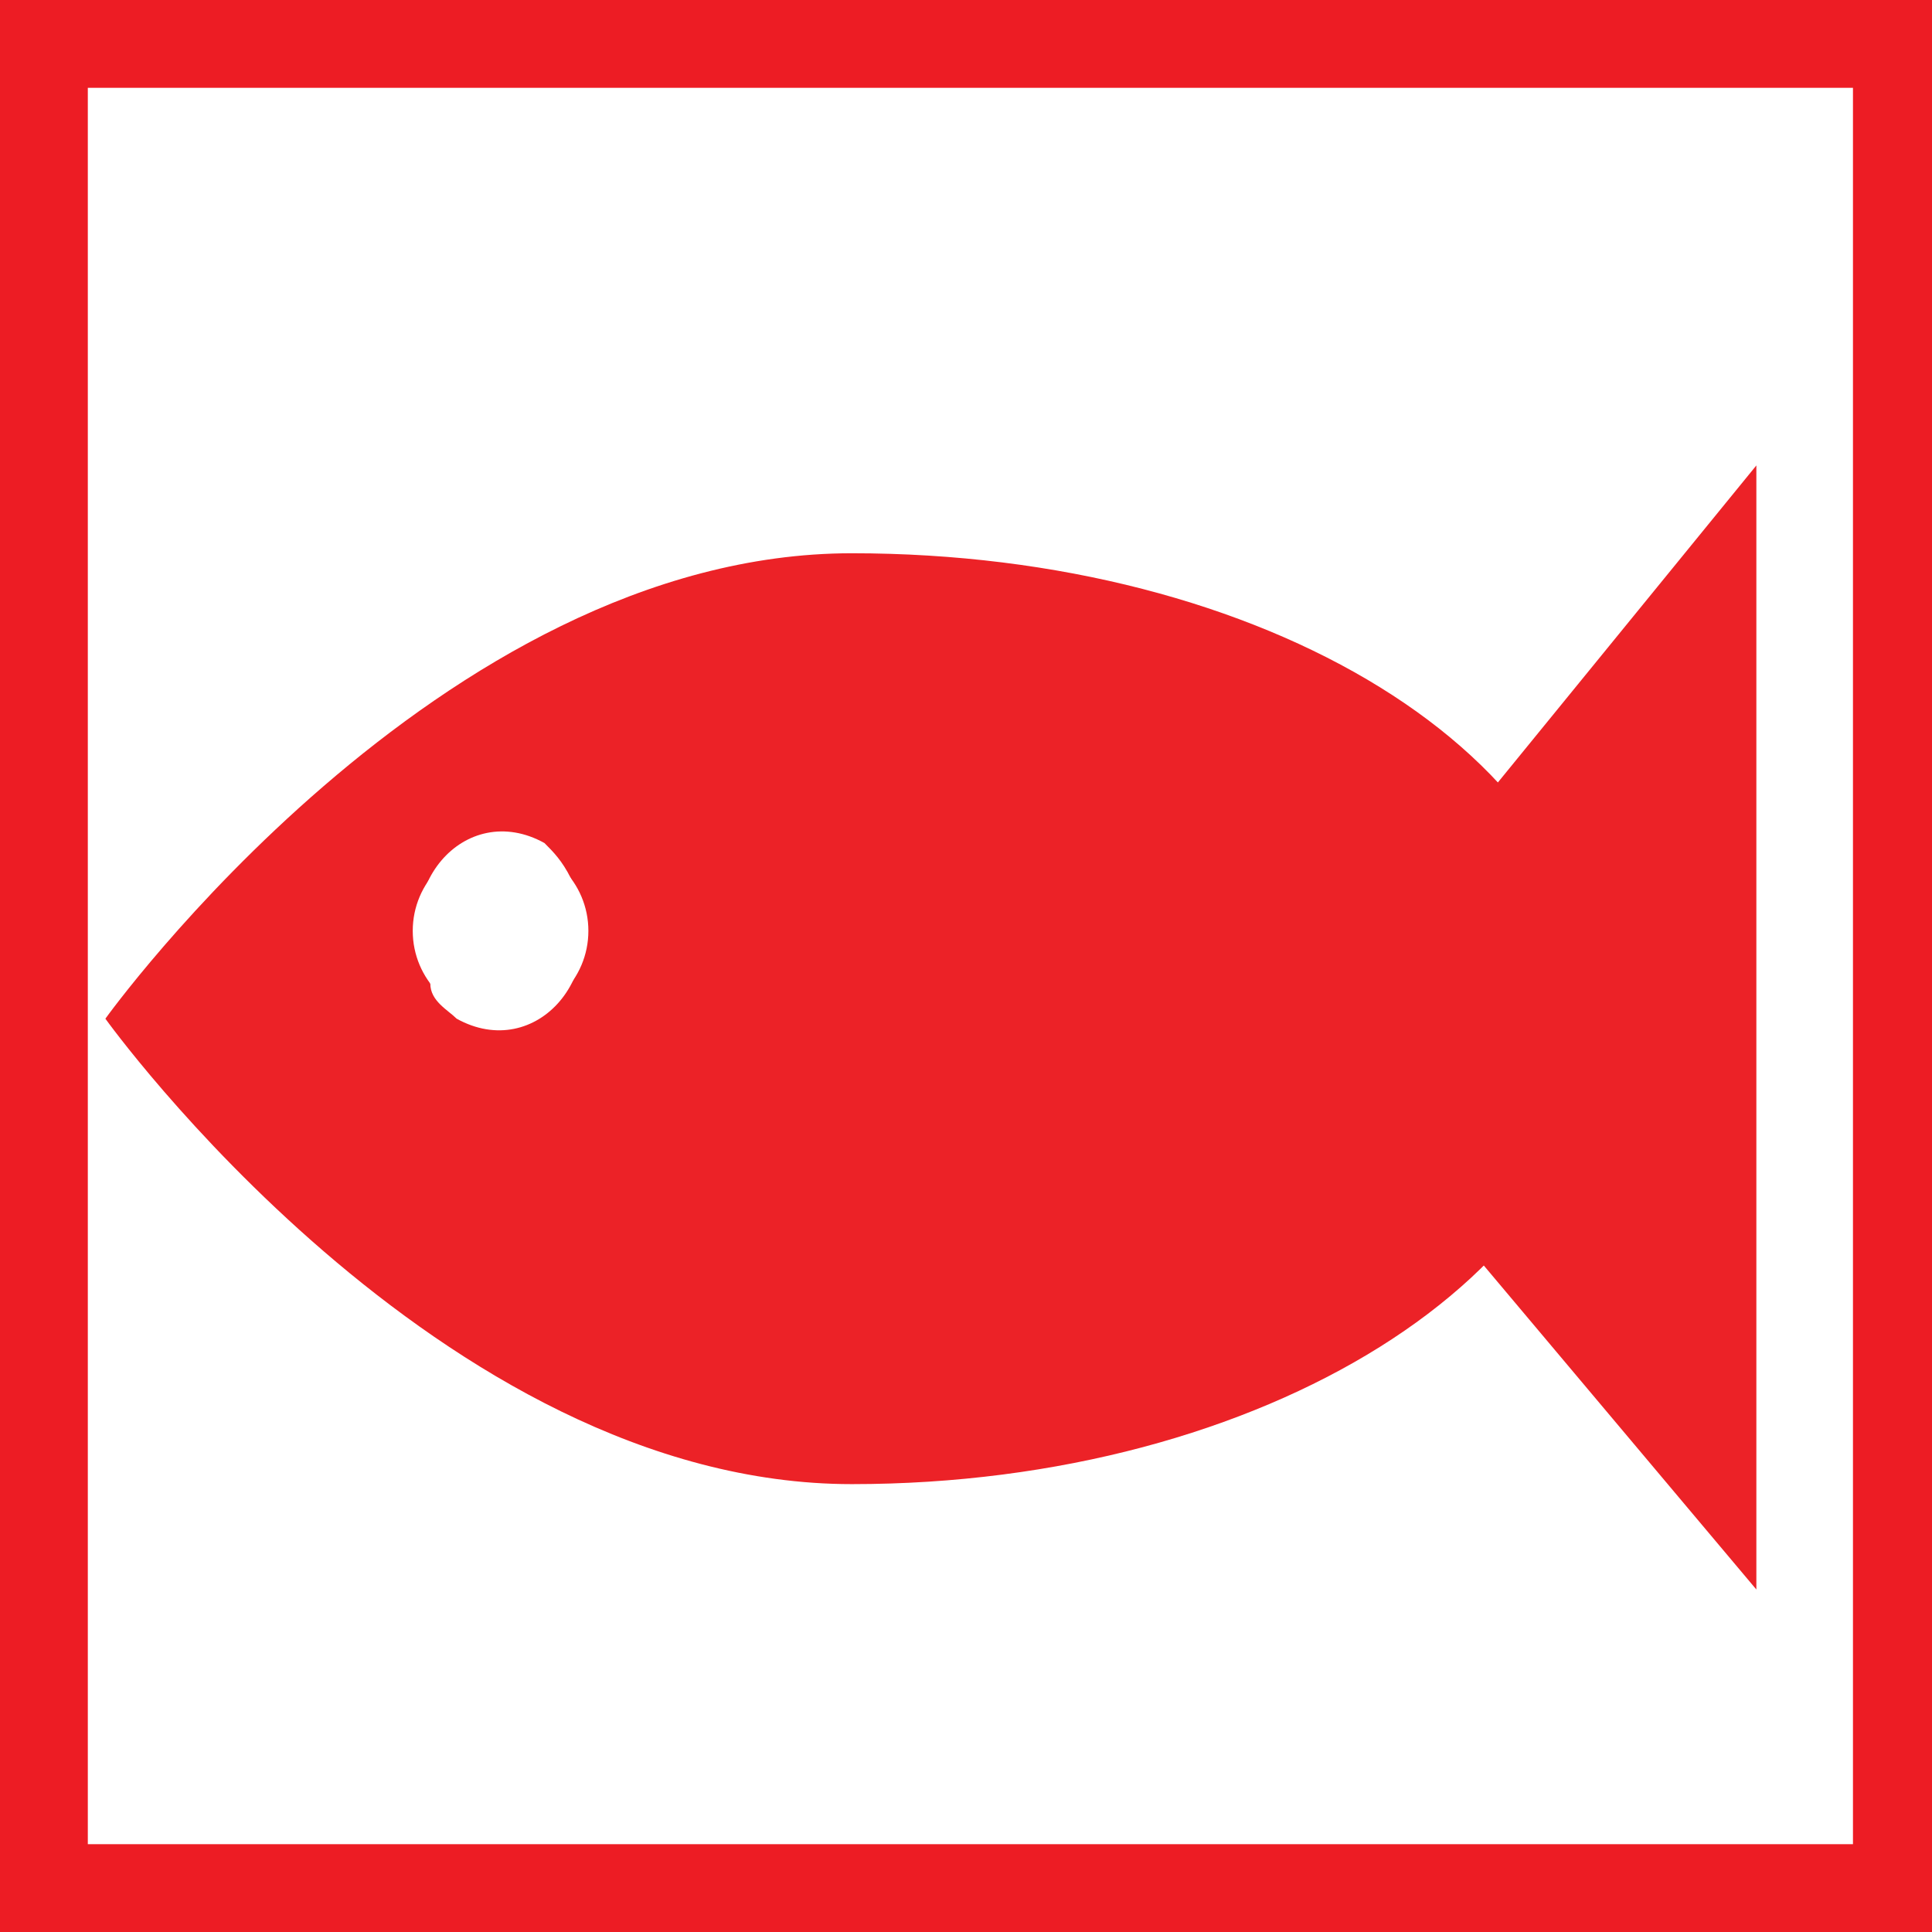 <?xml version="1.0" encoding="utf-8"?>
<!-- Generator: Adobe Illustrator 18.0.0, SVG Export Plug-In . SVG Version: 6.00 Build 0)  -->
<!DOCTYPE svg PUBLIC "-//W3C//DTD SVG 1.1//EN" "http://www.w3.org/Graphics/SVG/1.1/DTD/svg11.dtd">
<svg version="1.1" id="Layer_1" xmlns="http://www.w3.org/2000/svg" xmlns:xlink="http://www.w3.org/1999/xlink" x="0px" y="0px"
	 viewBox="0 0 22 22" enable-background="new 0 0 22 22" xml:space="preserve">
<rect x="0" y="0" width="22" height="22" fill="#333333" stroke="none"/>
<rect x="0.5" y="0.5" fill="#FFFFFF" stroke="#ED1C24" stroke-miterlimit="10" width="21.1" height="21"/>
<path fill="#EC2227" d="M18.2,11.6c0,2.9-3.8,5.3-8.5,5.3s-8.5-5.3-8.5-5.3S5,6.3,9.7,6.3S18.2,8.6,18.2,11.6z"/>
<path fill="#EC2227" d="M20,18.1L20,18.1l-5.3-6.3l0,0L20,5.3c0,0,0-0.1,0,0.4V18.1z"/>
<path fill="#FFFFFF" d="M6.5,10c0.5,1.1-0.4,2.1-1.3,1.6c-0.1-0.1-0.3-0.2-0.3-0.4c-0.5-1.1,0.4-2.1,1.3-1.6C6.3,9.7,6.4,9.8,6.5,10
	z"/>
<ellipse fill="#FFFFFF" cx="5.7" cy="10.6" rx="1" ry="1"/>
</svg>
